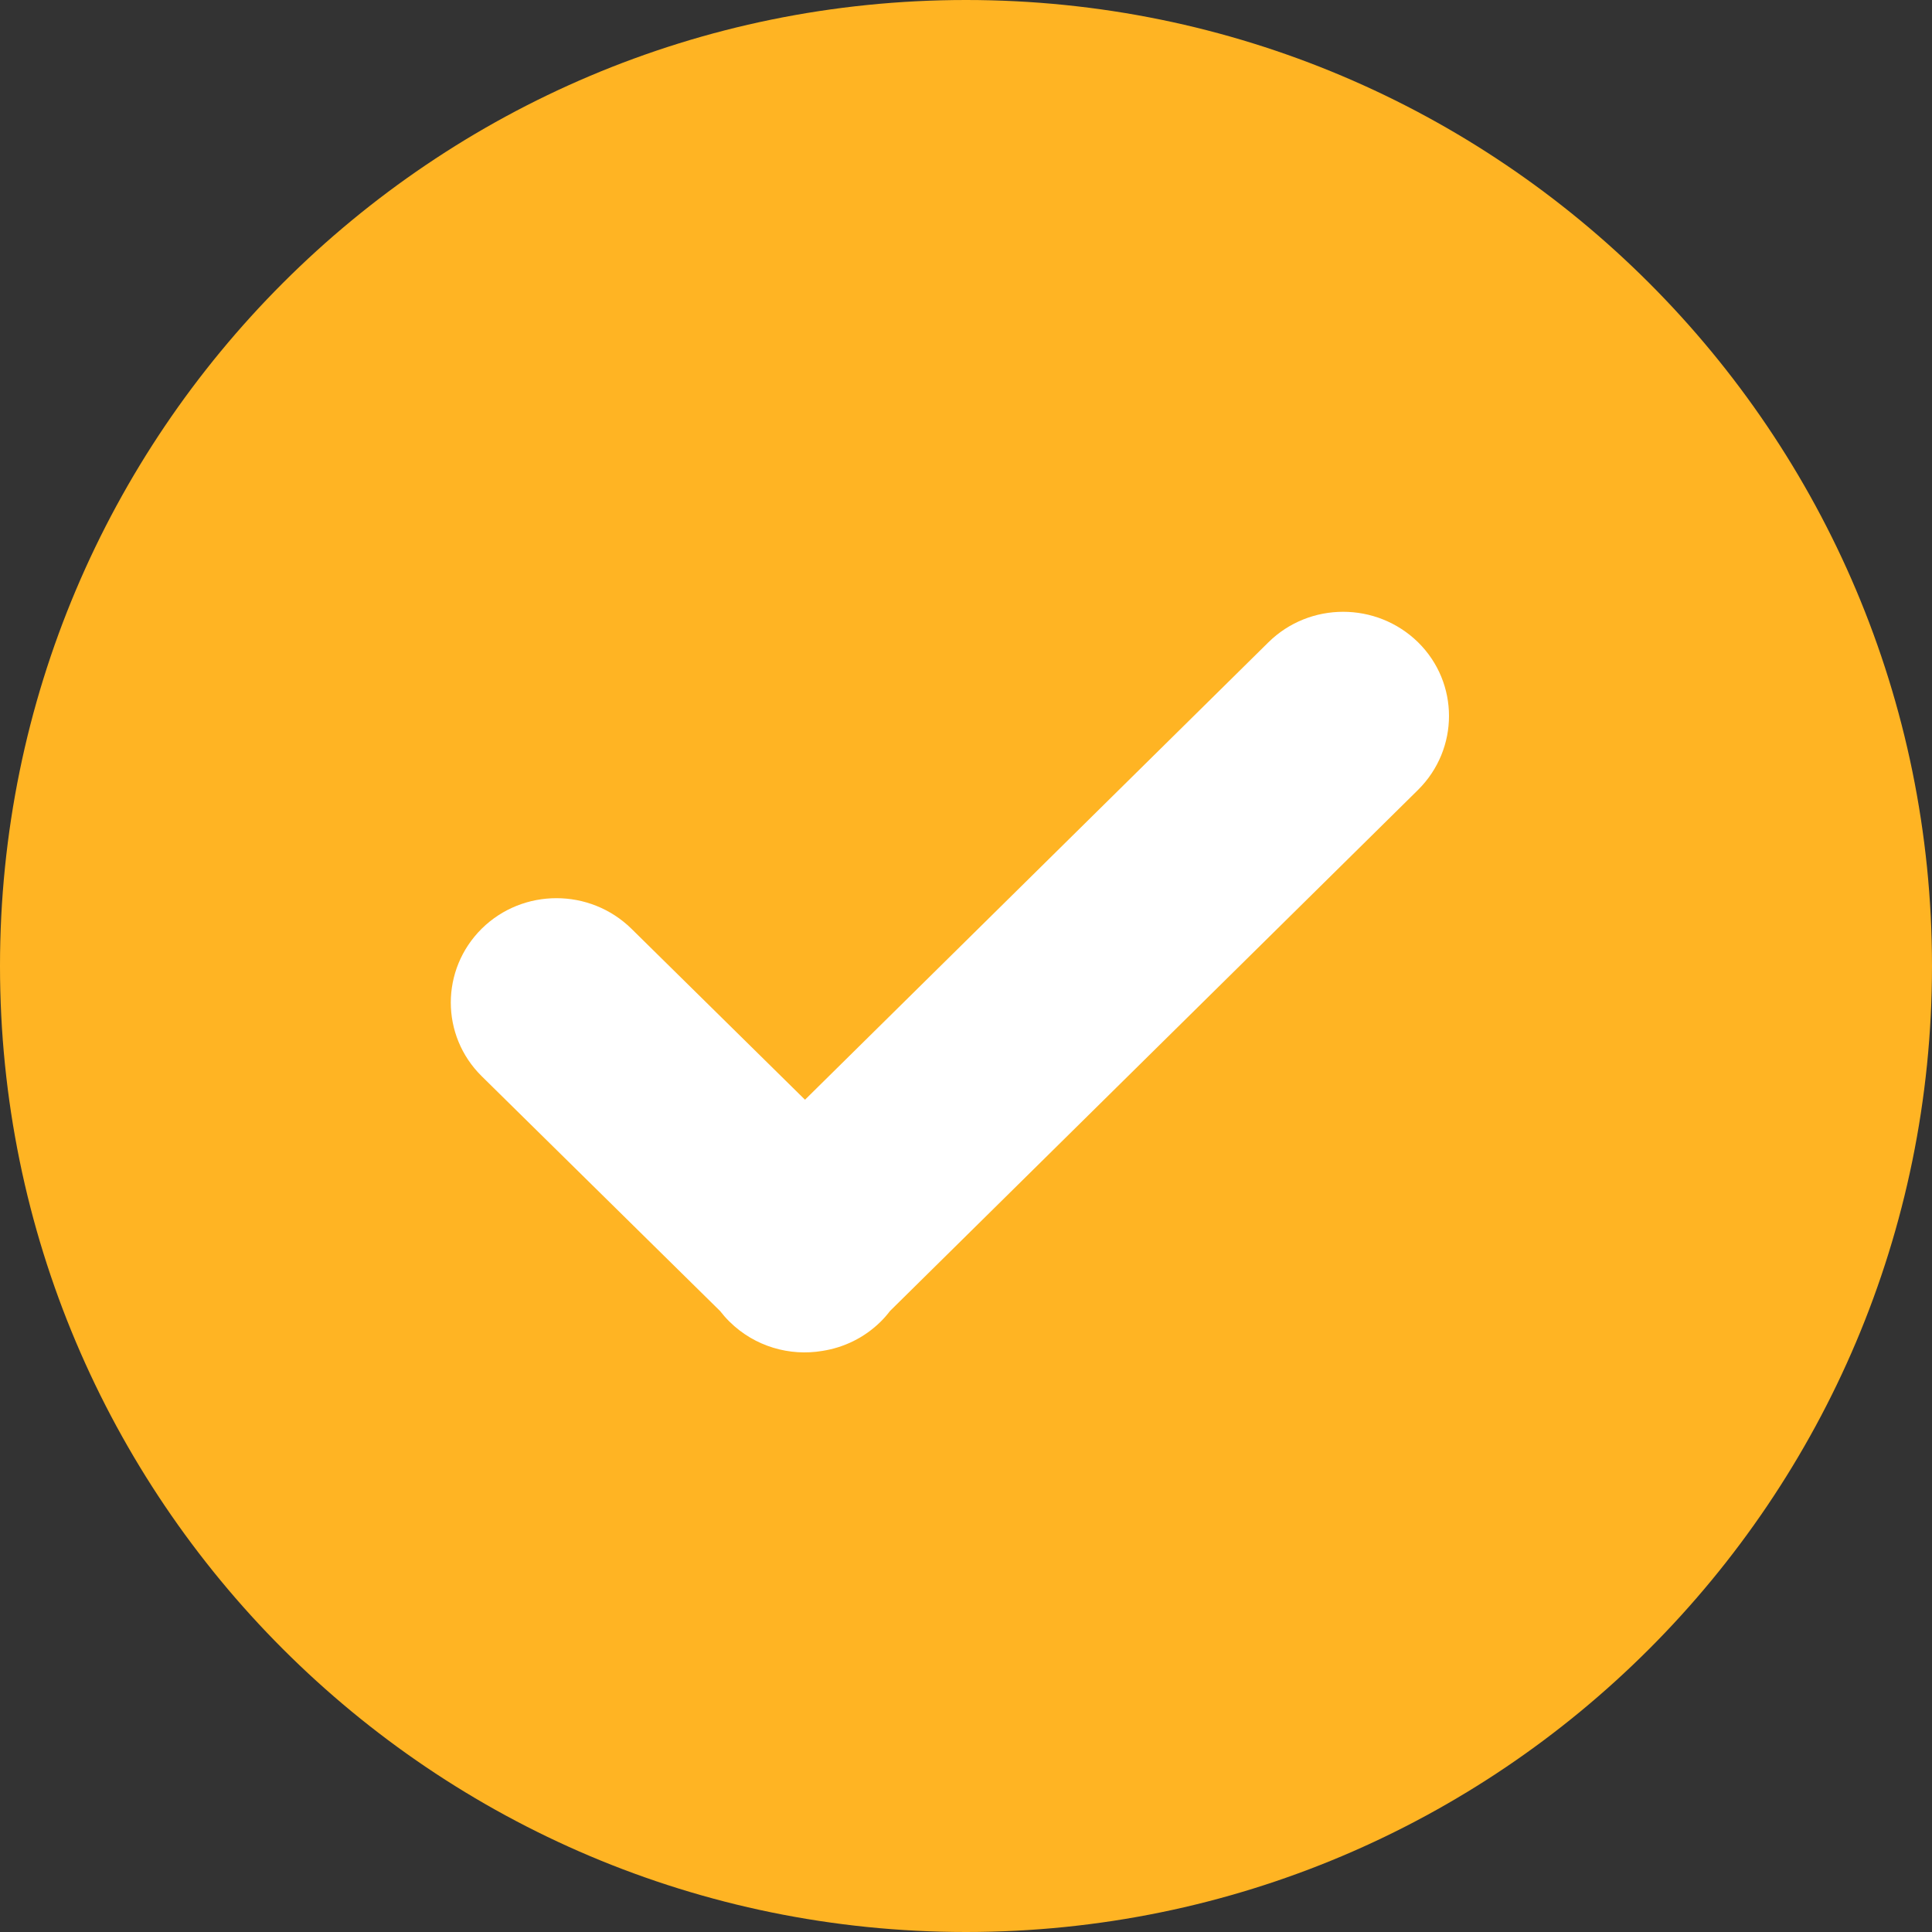 <svg width="60" height="60" viewBox="0 0 60 60" fill="none" xmlns="http://www.w3.org/2000/svg">
<rect x="0" y="0" width="60" height="60" fill="#333333" stroke="none"/>
<path d="M60 30C60 46.569 46.569 60 30 60C13.432 60 0 46.569 0 30C0 13.432 13.432 0 30 0C46.569 0 60 13.432 60 30Z" fill="#FFB423"/>
<path d="M44.04 19.947C42.75 18.684 40.673 18.684 39.392 19.947L25 34.153L19.608 28.841C18.318 27.578 16.241 27.578 14.96 28.841C13.68 30.112 13.68 32.16 14.96 33.423L22.364 40.716C22.453 40.83 22.55 40.942 22.657 41.047C23.443 41.822 24.526 42.124 25.538 41.954C26.201 41.851 26.839 41.549 27.348 41.047C27.454 40.942 27.552 40.83 27.64 40.714L44.04 24.529C45.32 23.258 45.32 21.209 44.04 19.947V19.947Z" fill="white"/>
</svg>
